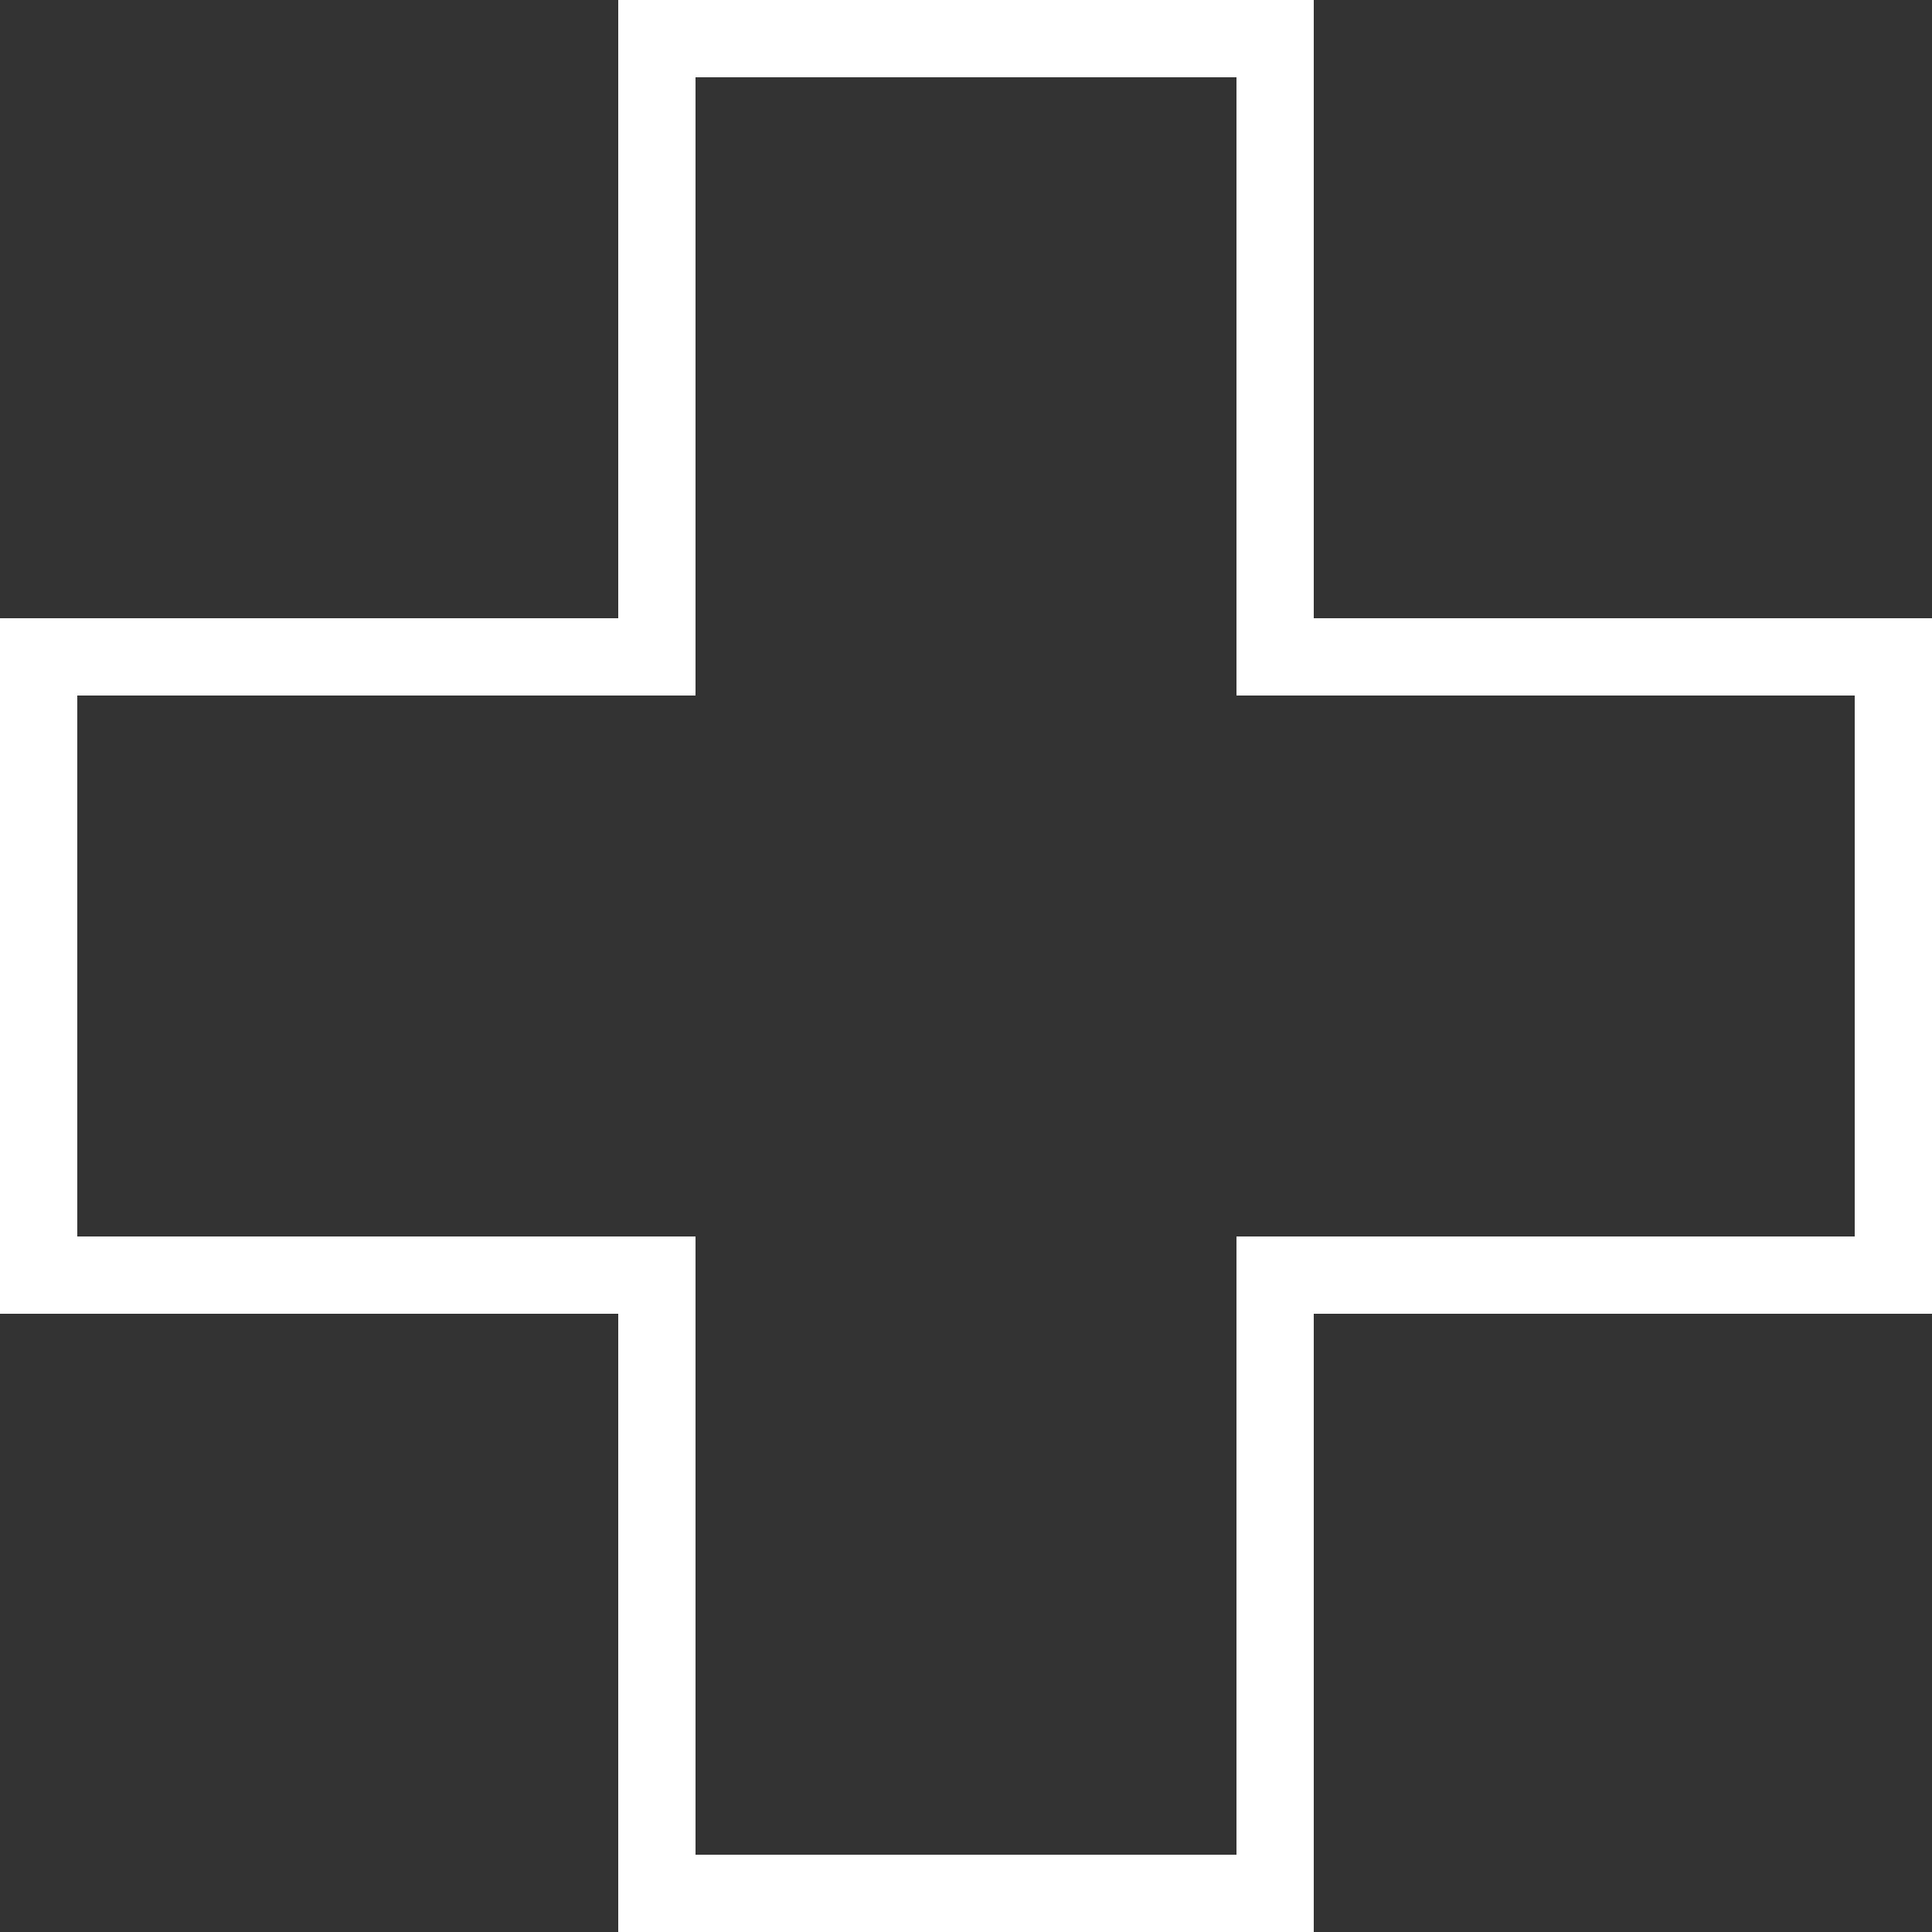 <svg id="Layer_1" data-name="Layer 1" xmlns="http://www.w3.org/2000/svg" viewBox="0 0 50 50"><rect x="0" y="0" width="50" height="50" fill="#333333" stroke="none"/><title>icon_plus</title>
<path style="fill:white;" d="M32,2V18H48V32H32V48H18V32H2V18H18V2H32m2-2H16V16H0V34H16V50H34V34H50V16H34V0h0Z"/>
</svg>